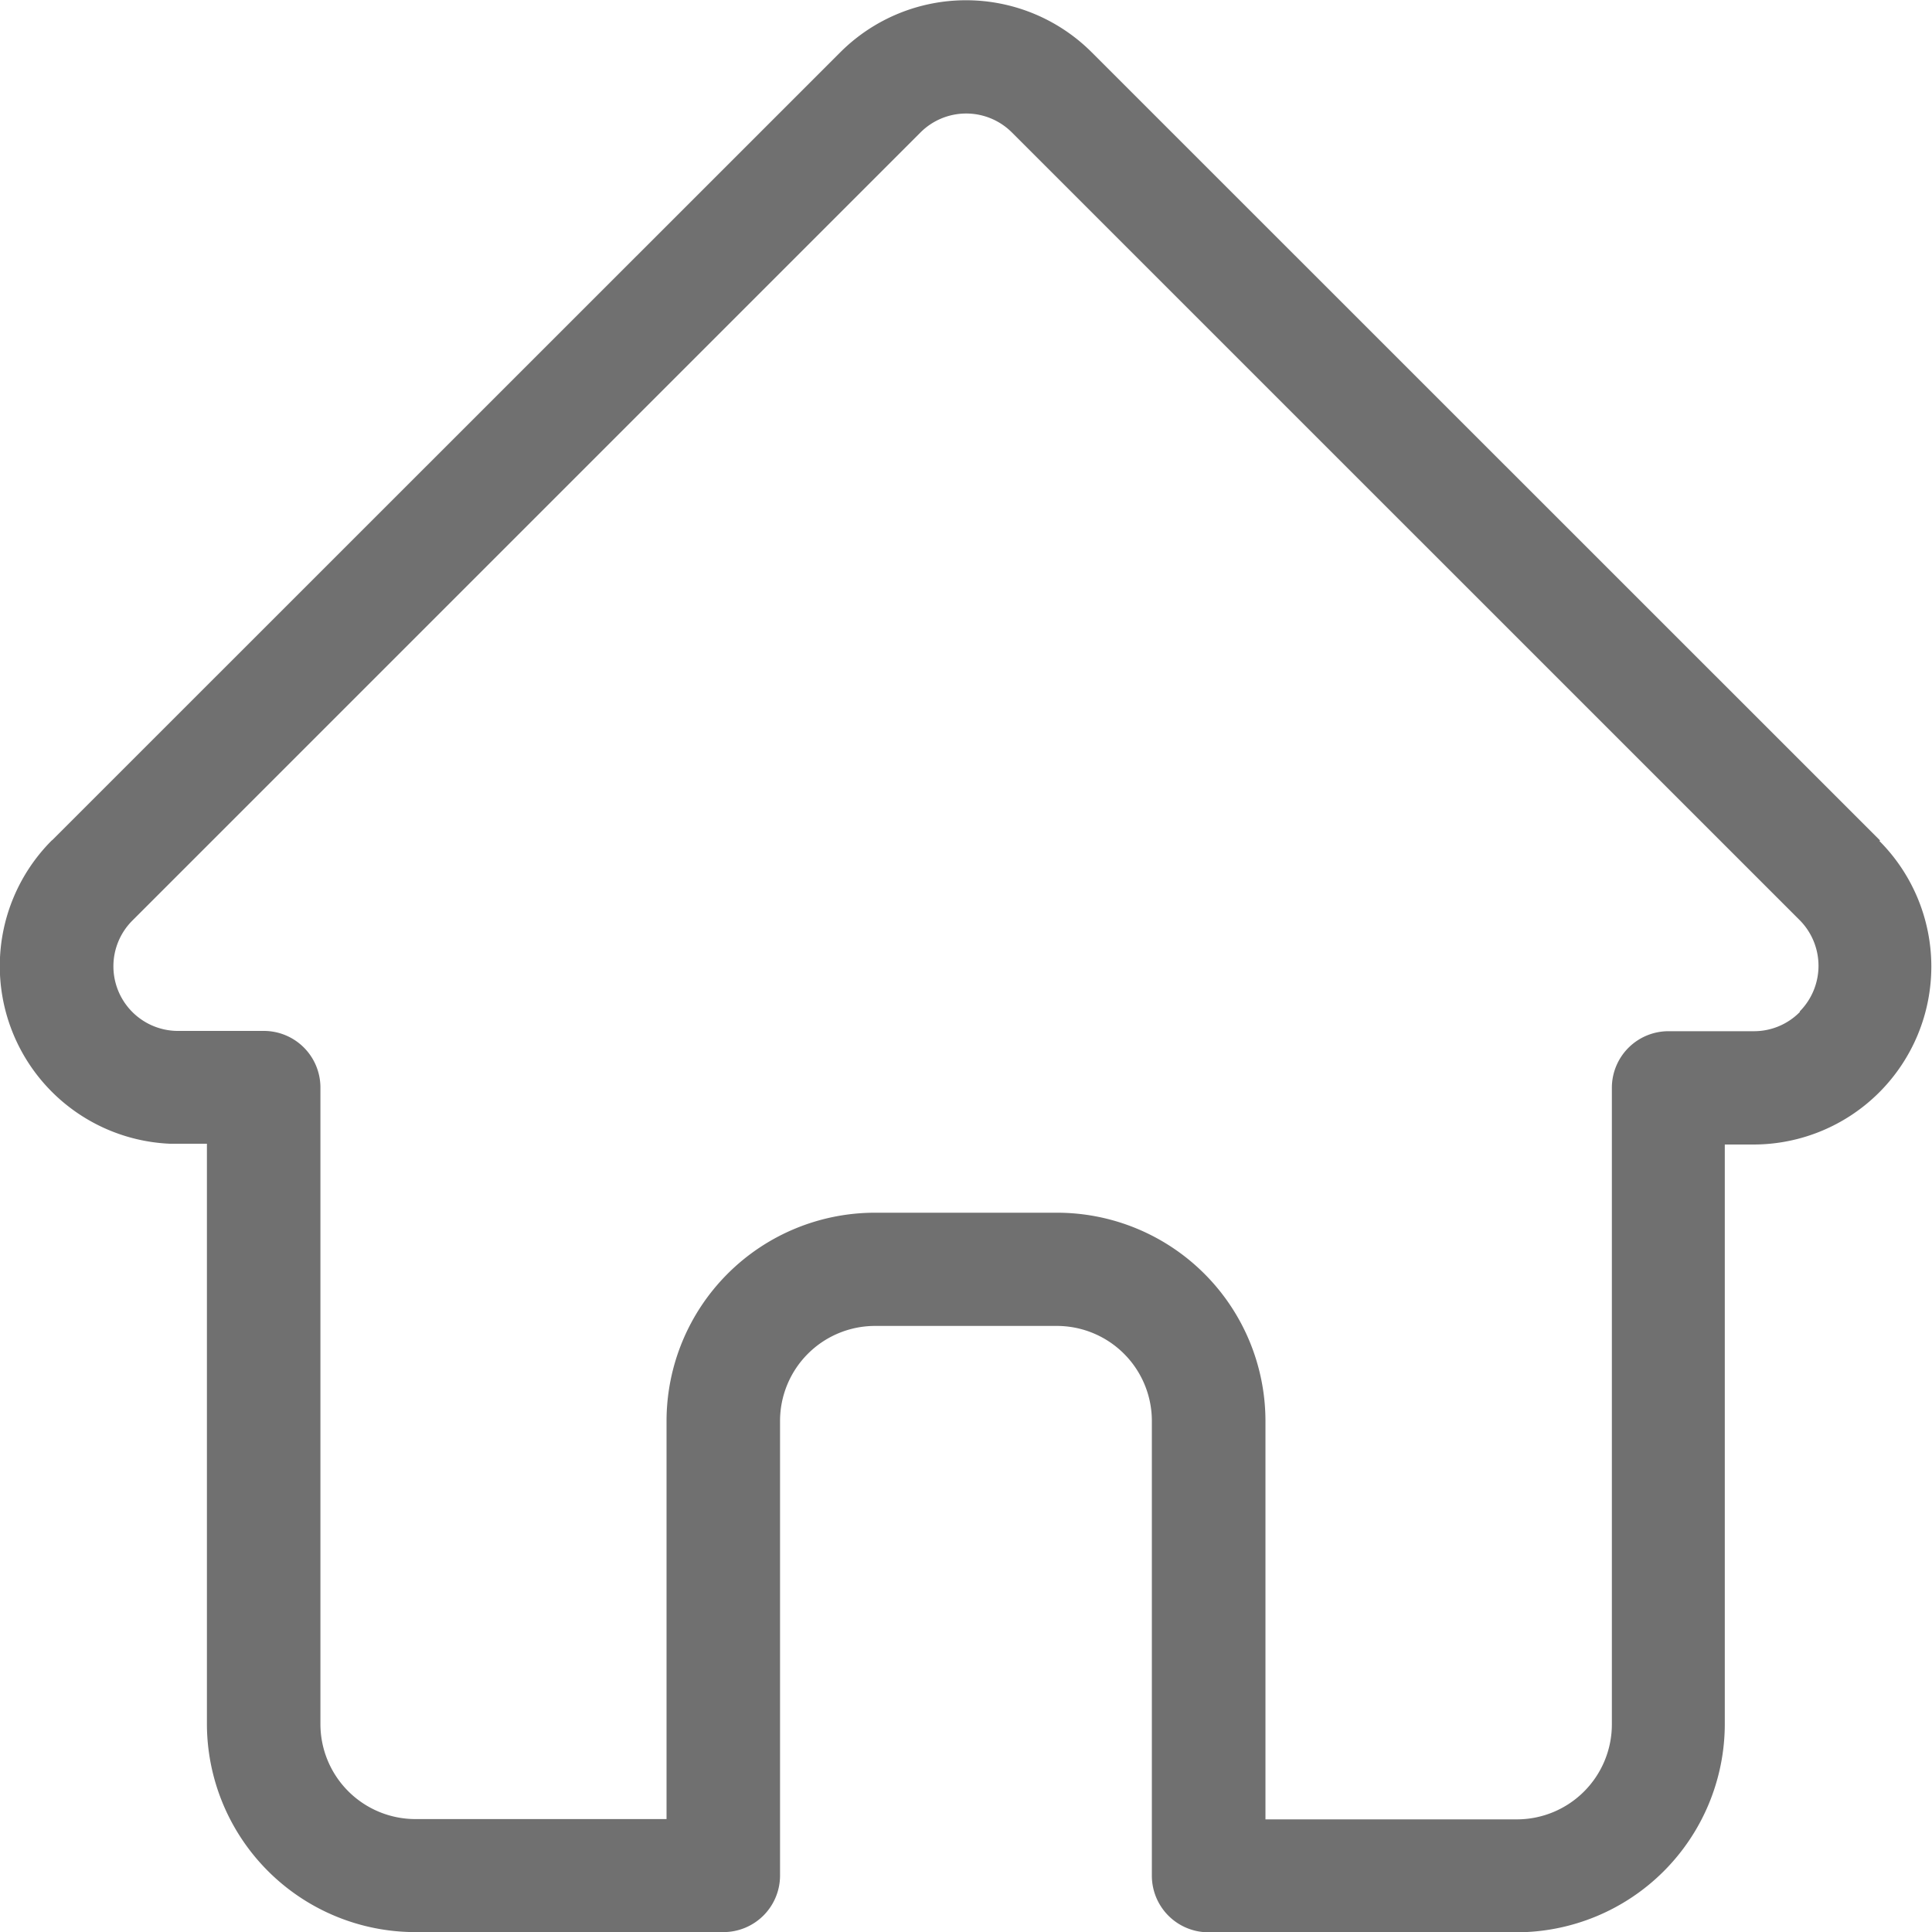 <svg xmlns="http://www.w3.org/2000/svg" width="20" height="20.002" viewBox="0 0 20 20.002">
  <path id="home_1_" data-name="home (1)" d="M19.963,8.7l0,0L11.8.539a1.841,1.841,0,0,0-2.6,0L1.043,8.694,1.035,8.7A1.841,1.841,0,0,0,2.26,11.839l.057,0h.325v6A2.158,2.158,0,0,0,4.8,20H7.989a.586.586,0,0,0,.586-.586V14.708a.984.984,0,0,1,.983-.983h1.883a.984.984,0,0,1,.983.983v4.708a.586.586,0,0,0,.586.586H16.2a2.158,2.158,0,0,0,2.155-2.155v-6h.3a1.842,1.842,0,0,0,1.3-3.143Zm-.83,1.774a.665.665,0,0,1-.473.2h-.888a.586.586,0,0,0-.586.586v6.59a.984.984,0,0,1-.983.983H13.6V14.708a2.158,2.158,0,0,0-2.155-2.155H9.559A2.158,2.158,0,0,0,7.4,14.708v4.122H4.8a.984.984,0,0,1-.983-.983v-6.59a.586.586,0,0,0-.586-.586h-.9a.669.669,0,0,1-.461-1.142h0l8.159-8.159a.669.669,0,0,1,.946,0L19.13,9.524l0,0a.671.671,0,0,1,0,.946Zm0,0" transform="translate(-0.5 0.001)" fill="#707070"/>
</svg>
